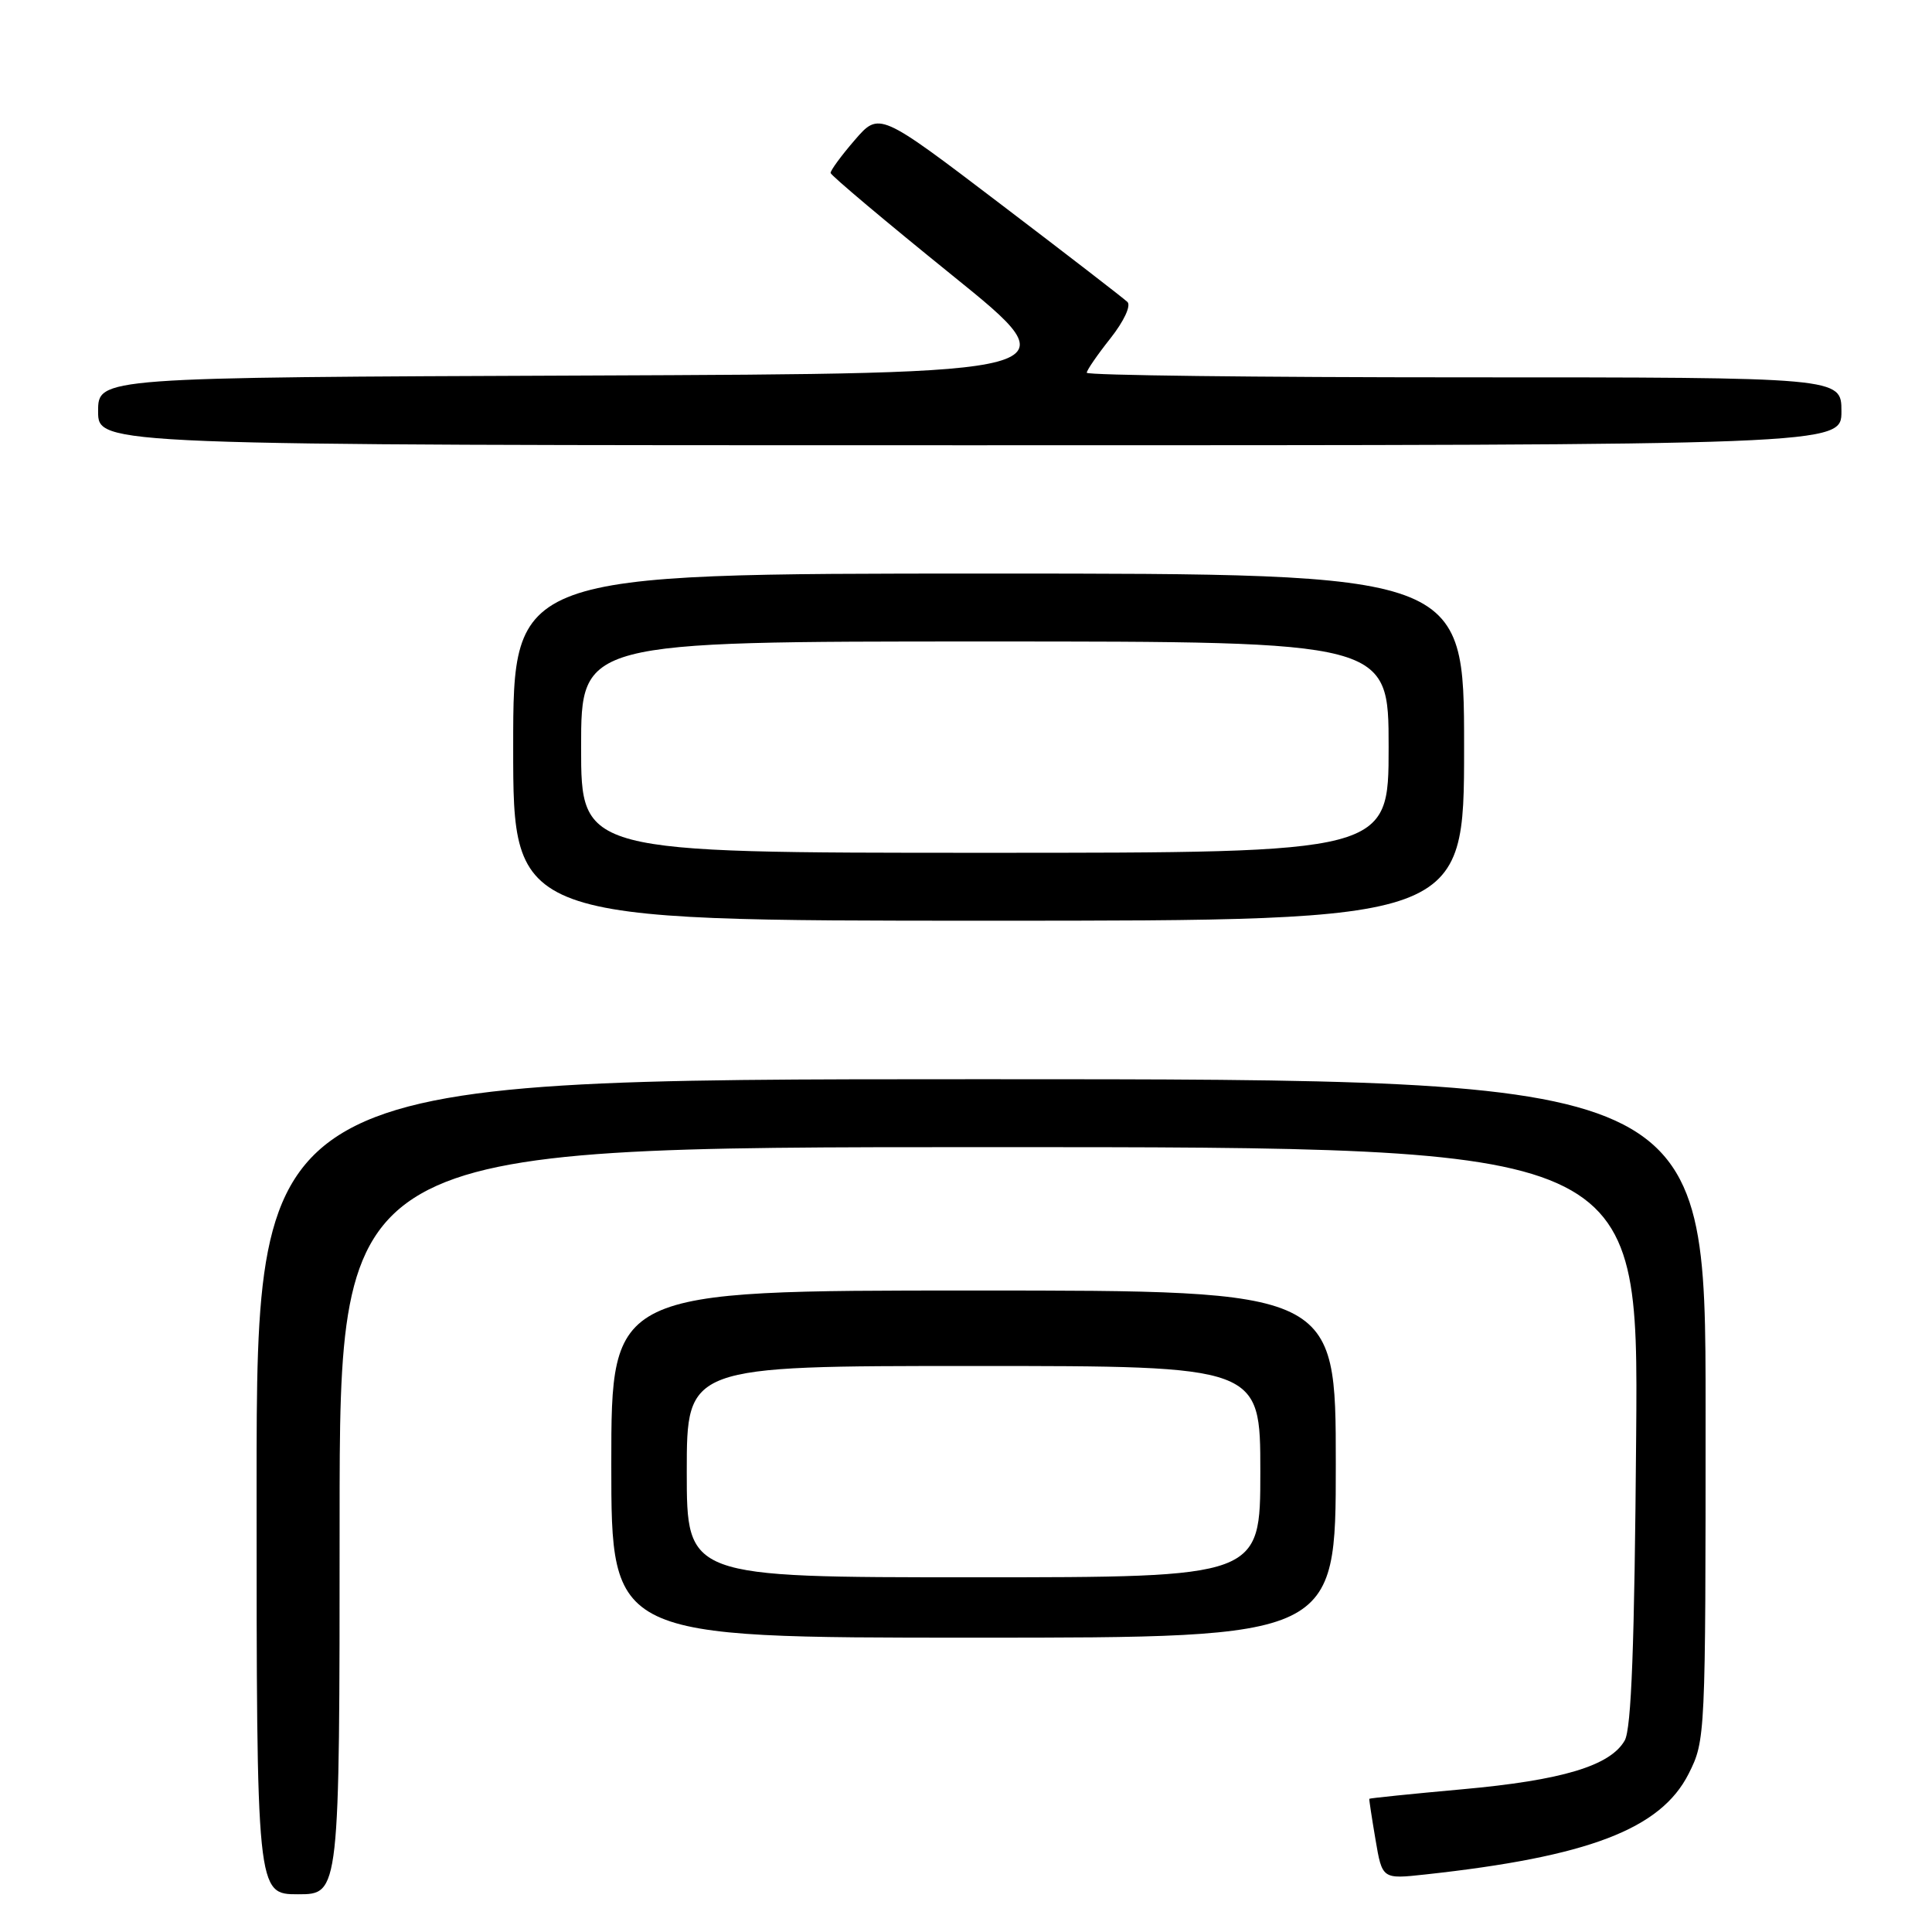 <?xml version="1.0" encoding="UTF-8" standalone="no"?>
<!DOCTYPE svg PUBLIC "-//W3C//DTD SVG 1.1//EN" "http://www.w3.org/Graphics/SVG/1.1/DTD/svg11.dtd" >
<svg xmlns="http://www.w3.org/2000/svg" xmlns:xlink="http://www.w3.org/1999/xlink" version="1.1" viewBox="0 0 256 256">
 <g >
 <path fill="currentColor"
d=" M 45.00 201.50 C 45.00 152.00 45.00 152.00 131.05 152.00 C 217.11 152.00 217.11 152.00 216.80 190.25 C 216.58 218.04 216.17 229.08 215.28 230.63 C 213.36 233.98 206.98 235.90 193.75 237.09 C 187.01 237.70 181.47 238.27 181.44 238.35 C 181.40 238.43 181.77 240.86 182.26 243.75 C 183.15 249.00 183.15 249.00 188.83 248.38 C 210.46 246.03 220.05 242.37 223.75 235.04 C 225.98 230.61 226.00 230.21 226.00 186.79 C 226.00 143.00 226.00 143.00 130.00 143.00 C 34.00 143.00 34.00 143.00 34.00 197.00 C 34.00 251.00 34.00 251.00 39.50 251.00 C 45.00 251.00 45.00 251.00 45.00 201.50 Z  M 177.00 194.00 C 177.00 171.00 177.00 171.00 129.00 171.00 C 81.00 171.00 81.00 171.00 81.00 194.00 C 81.00 217.00 81.00 217.00 129.00 217.00 C 177.00 217.00 177.00 217.00 177.00 194.00 Z  M 194.00 99.00 C 194.00 76.00 194.00 76.00 131.00 76.00 C 68.00 76.00 68.00 76.00 68.00 99.00 C 68.00 122.00 68.00 122.00 131.00 122.00 C 194.00 122.00 194.00 122.00 194.00 99.00 Z  M 244.00 54.50 C 244.00 50.00 244.00 50.00 194.00 50.00 C 166.50 50.00 144.00 49.73 144.00 49.39 C 144.00 49.06 145.41 47.01 147.14 44.83 C 148.93 42.56 149.89 40.50 149.39 40.01 C 148.90 39.54 141.30 33.67 132.50 26.98 C 116.50 14.81 116.50 14.81 113.25 18.57 C 111.46 20.64 110.03 22.60 110.06 22.92 C 110.09 23.24 117.35 29.35 126.20 36.50 C 142.29 49.50 142.29 49.50 77.64 49.76 C 13.00 50.01 13.00 50.01 13.00 54.51 C 13.00 59.00 13.00 59.00 128.50 59.00 C 244.00 59.00 244.00 59.00 244.00 54.50 Z  M 91.00 195.00 C 91.00 181.00 91.00 181.00 129.00 181.00 C 167.00 181.00 167.00 181.00 167.00 195.00 C 167.00 209.00 167.00 209.00 129.00 209.00 C 91.00 209.00 91.00 209.00 91.00 195.00 Z  M 77.00 99.00 C 77.00 85.00 77.00 85.00 130.50 85.00 C 184.00 85.00 184.00 85.00 184.00 99.00 C 184.00 113.00 184.00 113.00 130.50 113.00 C 77.00 113.00 77.00 113.00 77.00 99.00 Z "/>
</g>
</svg>